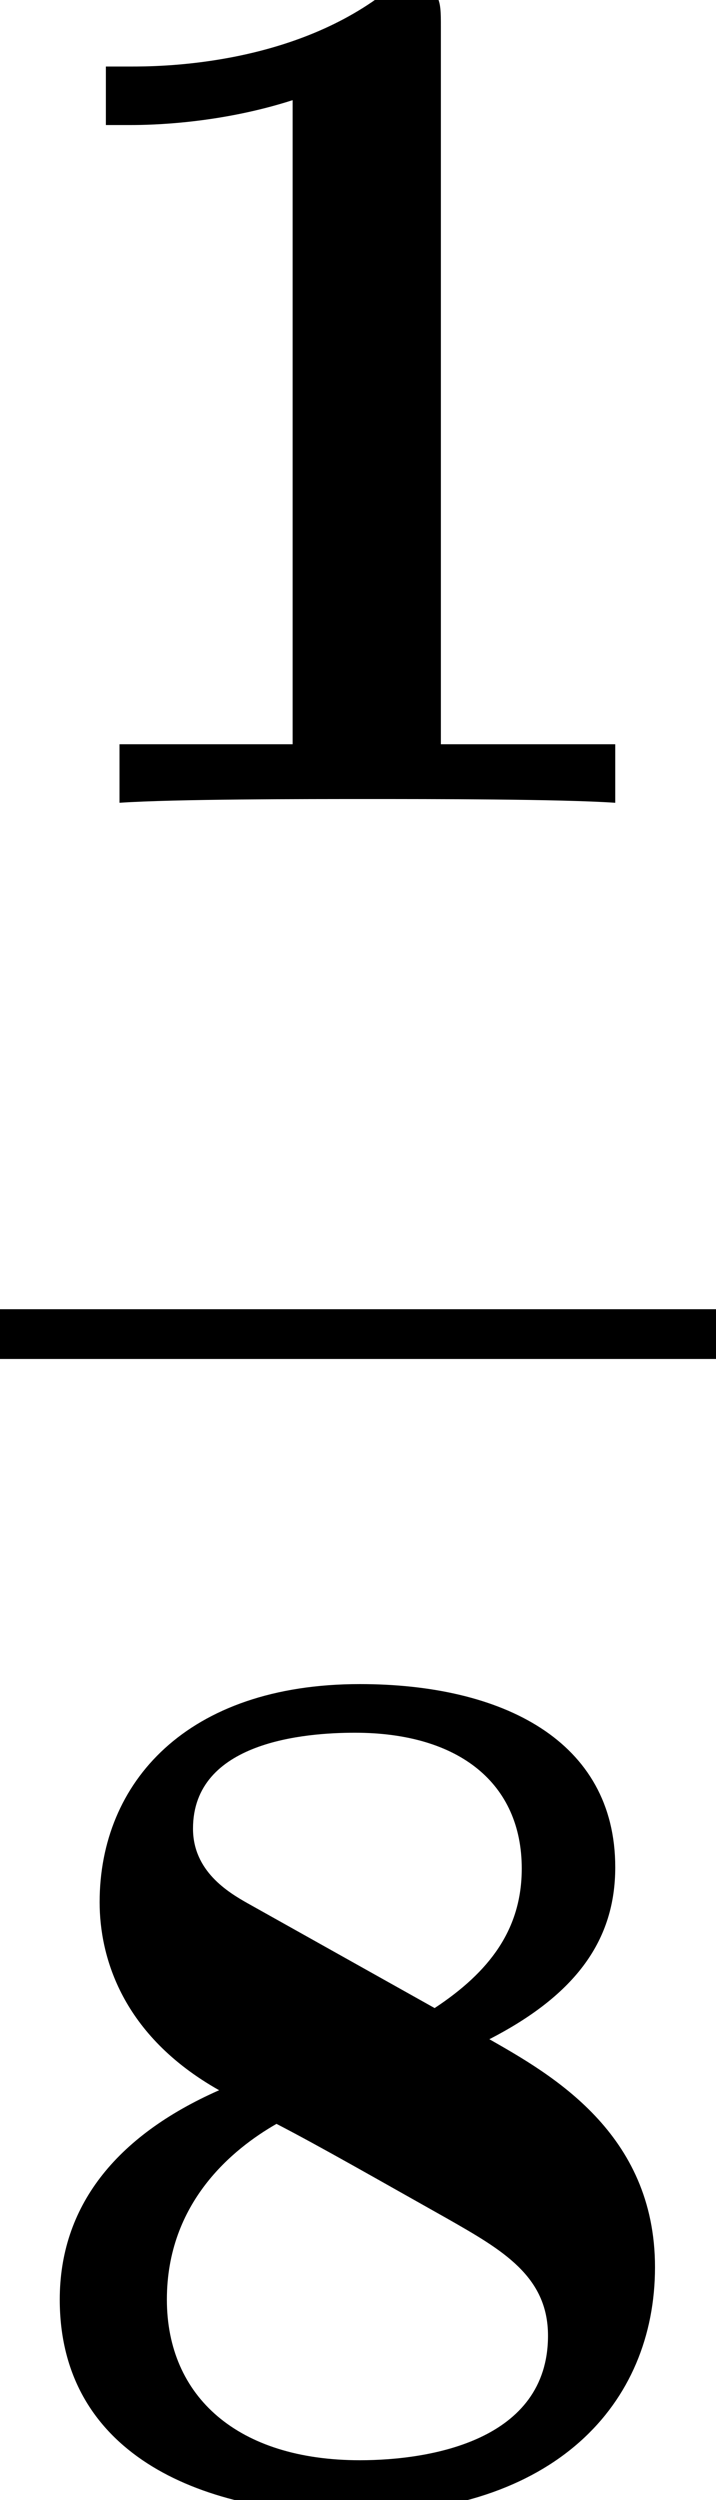 <?xml version='1.0' encoding='UTF-8'?>
<!-- This file was generated by dvisvgm 3.1.1 -->
<svg version='1.1' xmlns='http://www.w3.org/2000/svg' xmlns:xlink='http://www.w3.org/1999/xlink' width='5.728pt' height='19.994pt' viewBox='168.991 -13.16 5.728 19.994'>
<defs>
<path id='g0-49' d='M3.527-6.207C3.527-6.426 3.527-6.526 3.268-6.526C3.158-6.526 3.138-6.526 3.049-6.456C2.281-5.888 1.255-5.888 1.046-5.888H.847V-5.42H1.046C1.205-5.42 1.753-5.43 2.341-5.619V-.468H.956V0C1.395-.03 2.451-.03 2.939-.03S4.483-.03 4.922 0V-.468H3.527V-6.207Z'/>
<path id='g0-56' d='M1.983-4.772C1.823-4.862 1.544-5.031 1.544-5.37C1.544-6.067 2.441-6.137 2.839-6.137C3.676-6.137 4.174-5.729 4.174-5.051C4.174-4.563 3.915-4.224 3.477-3.935L1.983-4.772ZM3.915-3.686C4.613-4.045 4.922-4.483 4.922-5.061C4.922-6.077 4.015-6.526 2.879-6.526C1.494-6.526 .797-5.738 .797-4.782C.797-4.344 .976-3.716 1.753-3.278C.917-2.909 .478-2.341 .478-1.604C.478-.399 1.554 .11 2.839 .11C4.433 .11 5.24-.767 5.24-1.863C5.24-2.939 4.403-3.407 3.915-3.686ZM2.212-3.009C2.56-2.829 3.029-2.56 3.577-2.252C4.015-2.002 4.384-1.793 4.384-1.315C4.384-.478 3.447-.319 2.879-.319C1.903-.319 1.335-.827 1.335-1.604S1.863-2.809 2.212-3.009Z'/>
</defs>
<g id='page1'>
<use x='168.991' y='-6.74' xlink:href='#g0-49'/>
<rect x='168.991' y='-2.69' height='.398' width='5.728'/>
<use x='168.991' y='6.834' xlink:href='#g0-56'/>
</g>
</svg>